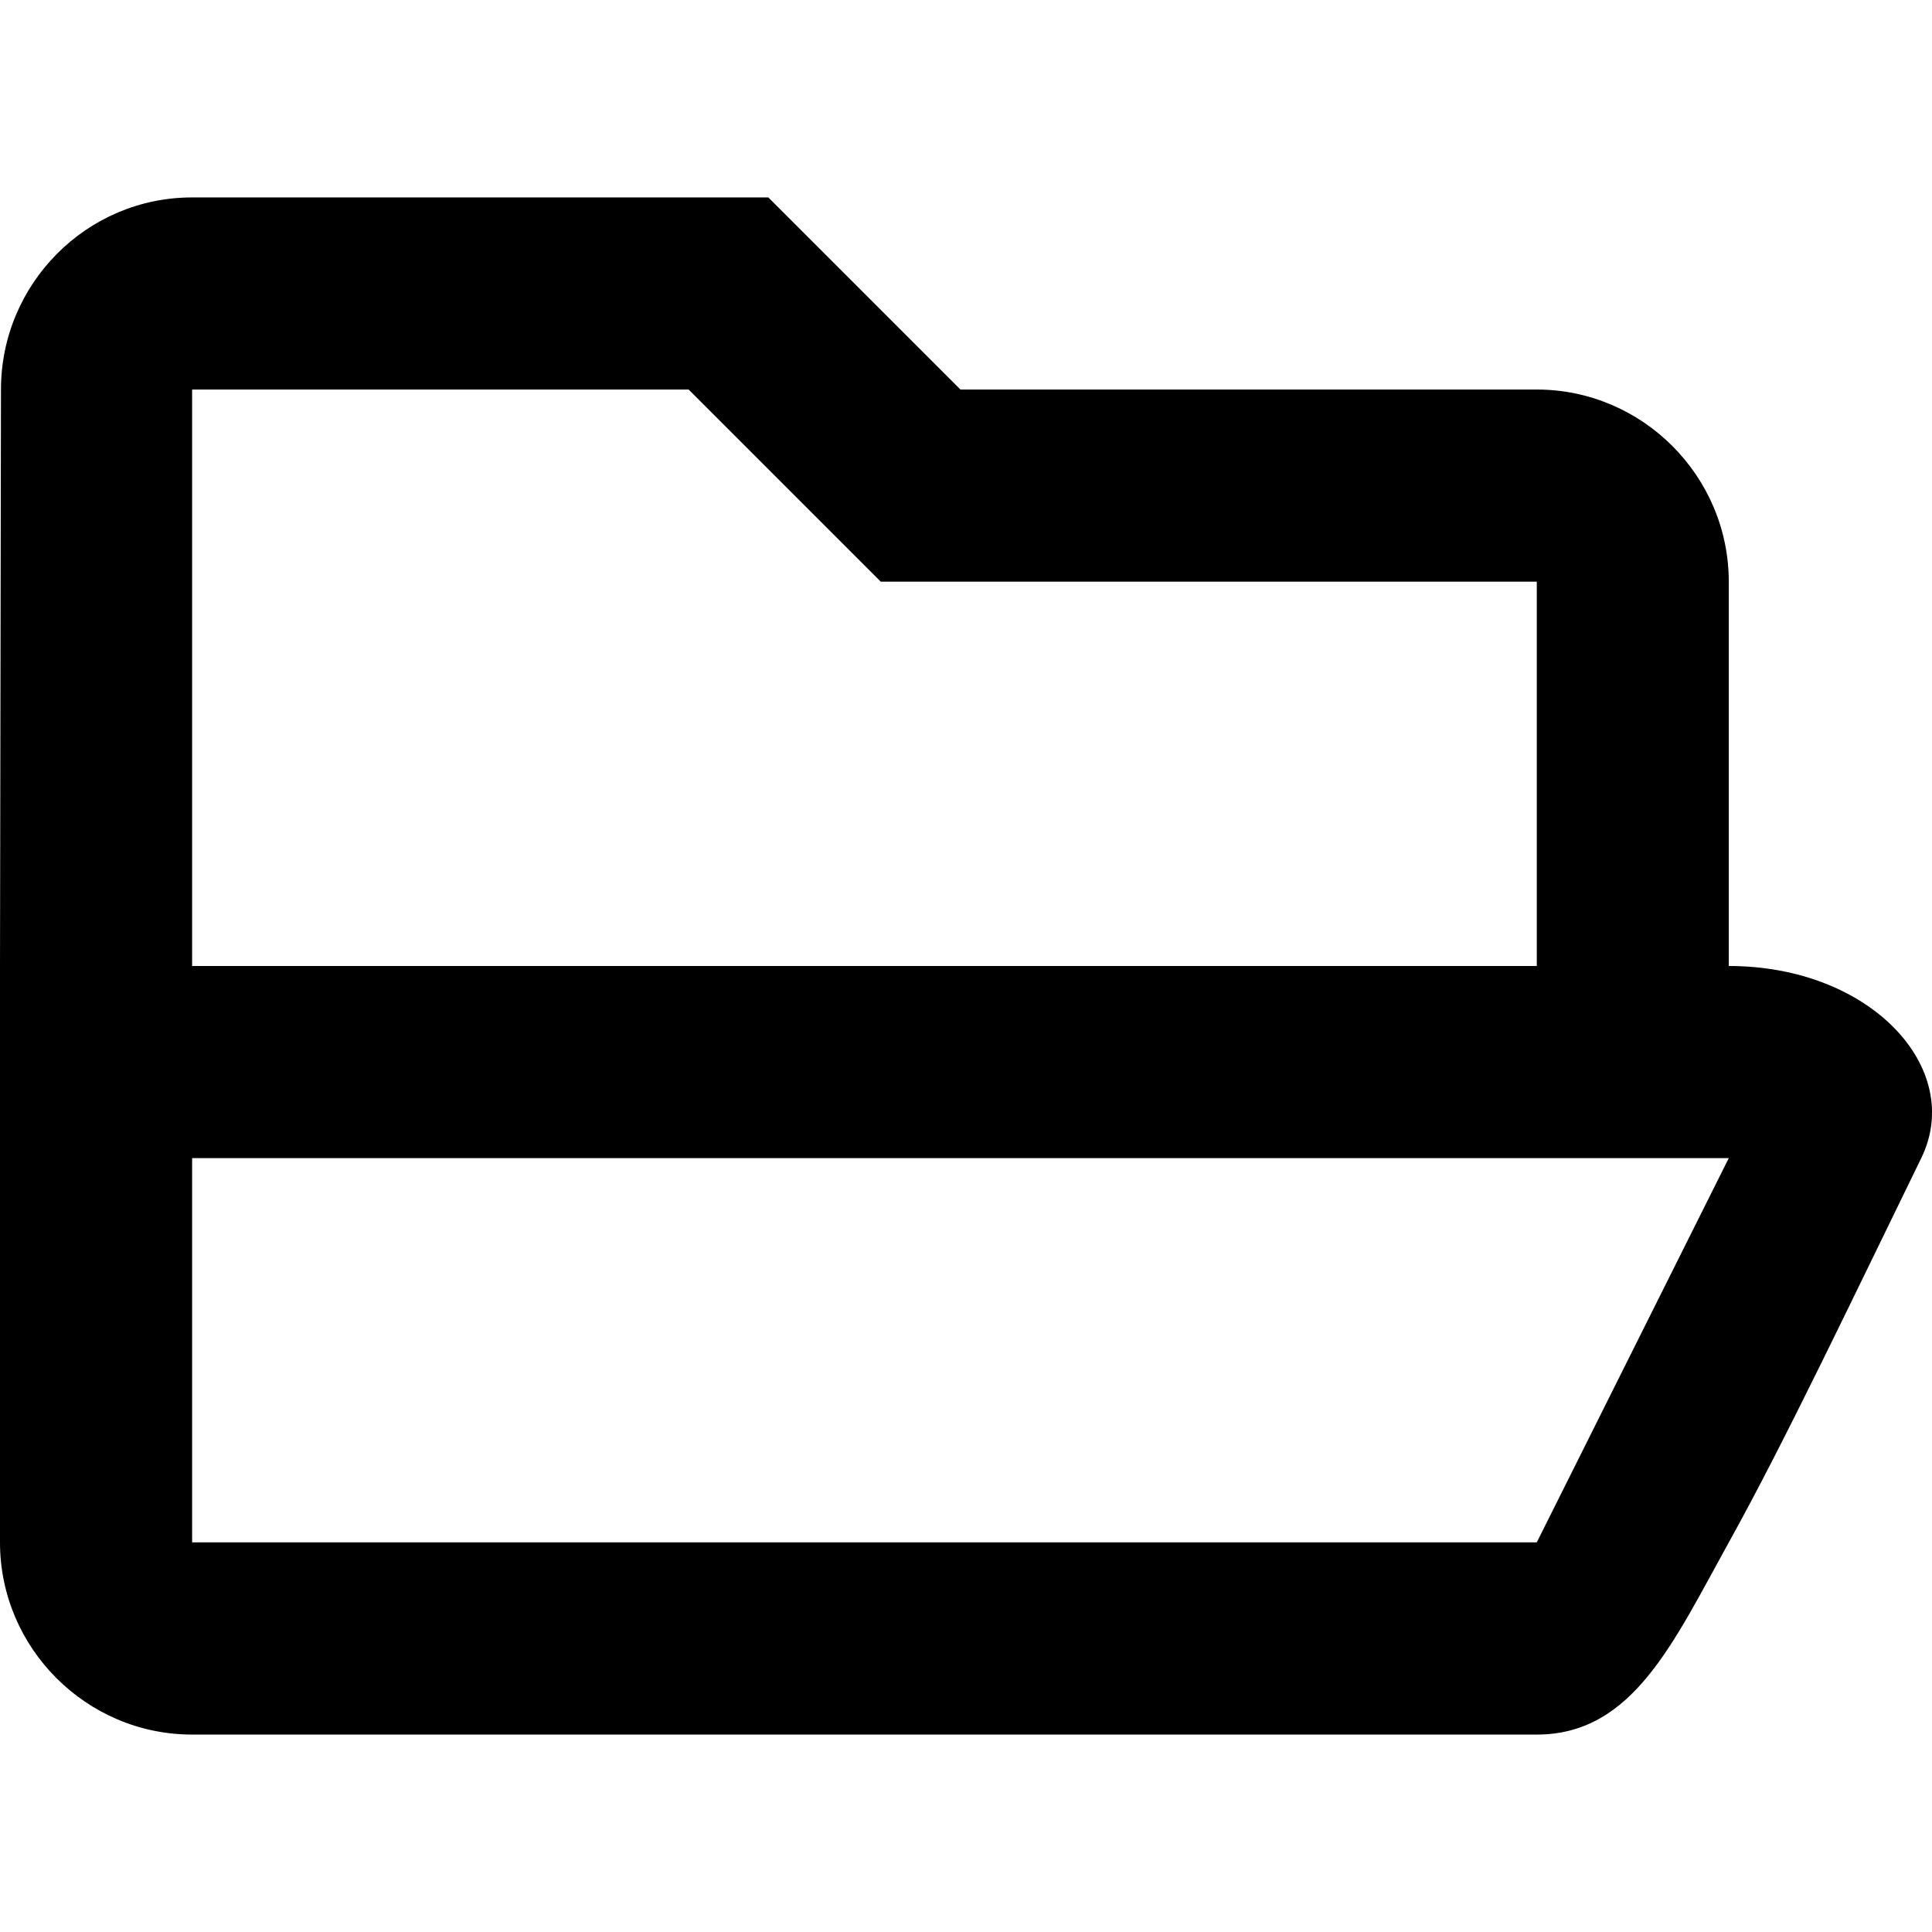 <svg width="16" height="16" viewBox="0 0 16 16" fill="none" xmlns="http://www.w3.org/2000/svg">
<path fill-rule="evenodd" clip-rule="evenodd" d="M12.727 12.773H1.591V9.591H14.317L12.727 12.773ZM1.591 3.226H5.703L7.294 4.817H12.727V8H1.591V3.226ZM14.317 4.818C14.317 3.942 13.601 3.226 12.727 3.226H7.954L6.363 1.635H1.591C0.716 1.635 0.008 2.351 0.008 3.226L0 8C0 8.002 0 12.774 0 12.774C0 13.649 0.716 14.365 1.591 14.365H12.727C13.522 14.365 13.858 13.602 14.317 12.774C14.777 11.946 15.338 10.764 15.911 9.591C16.272 8.851 15.497 8 14.317 8V4.818Z" fill="black"/>
</svg>
